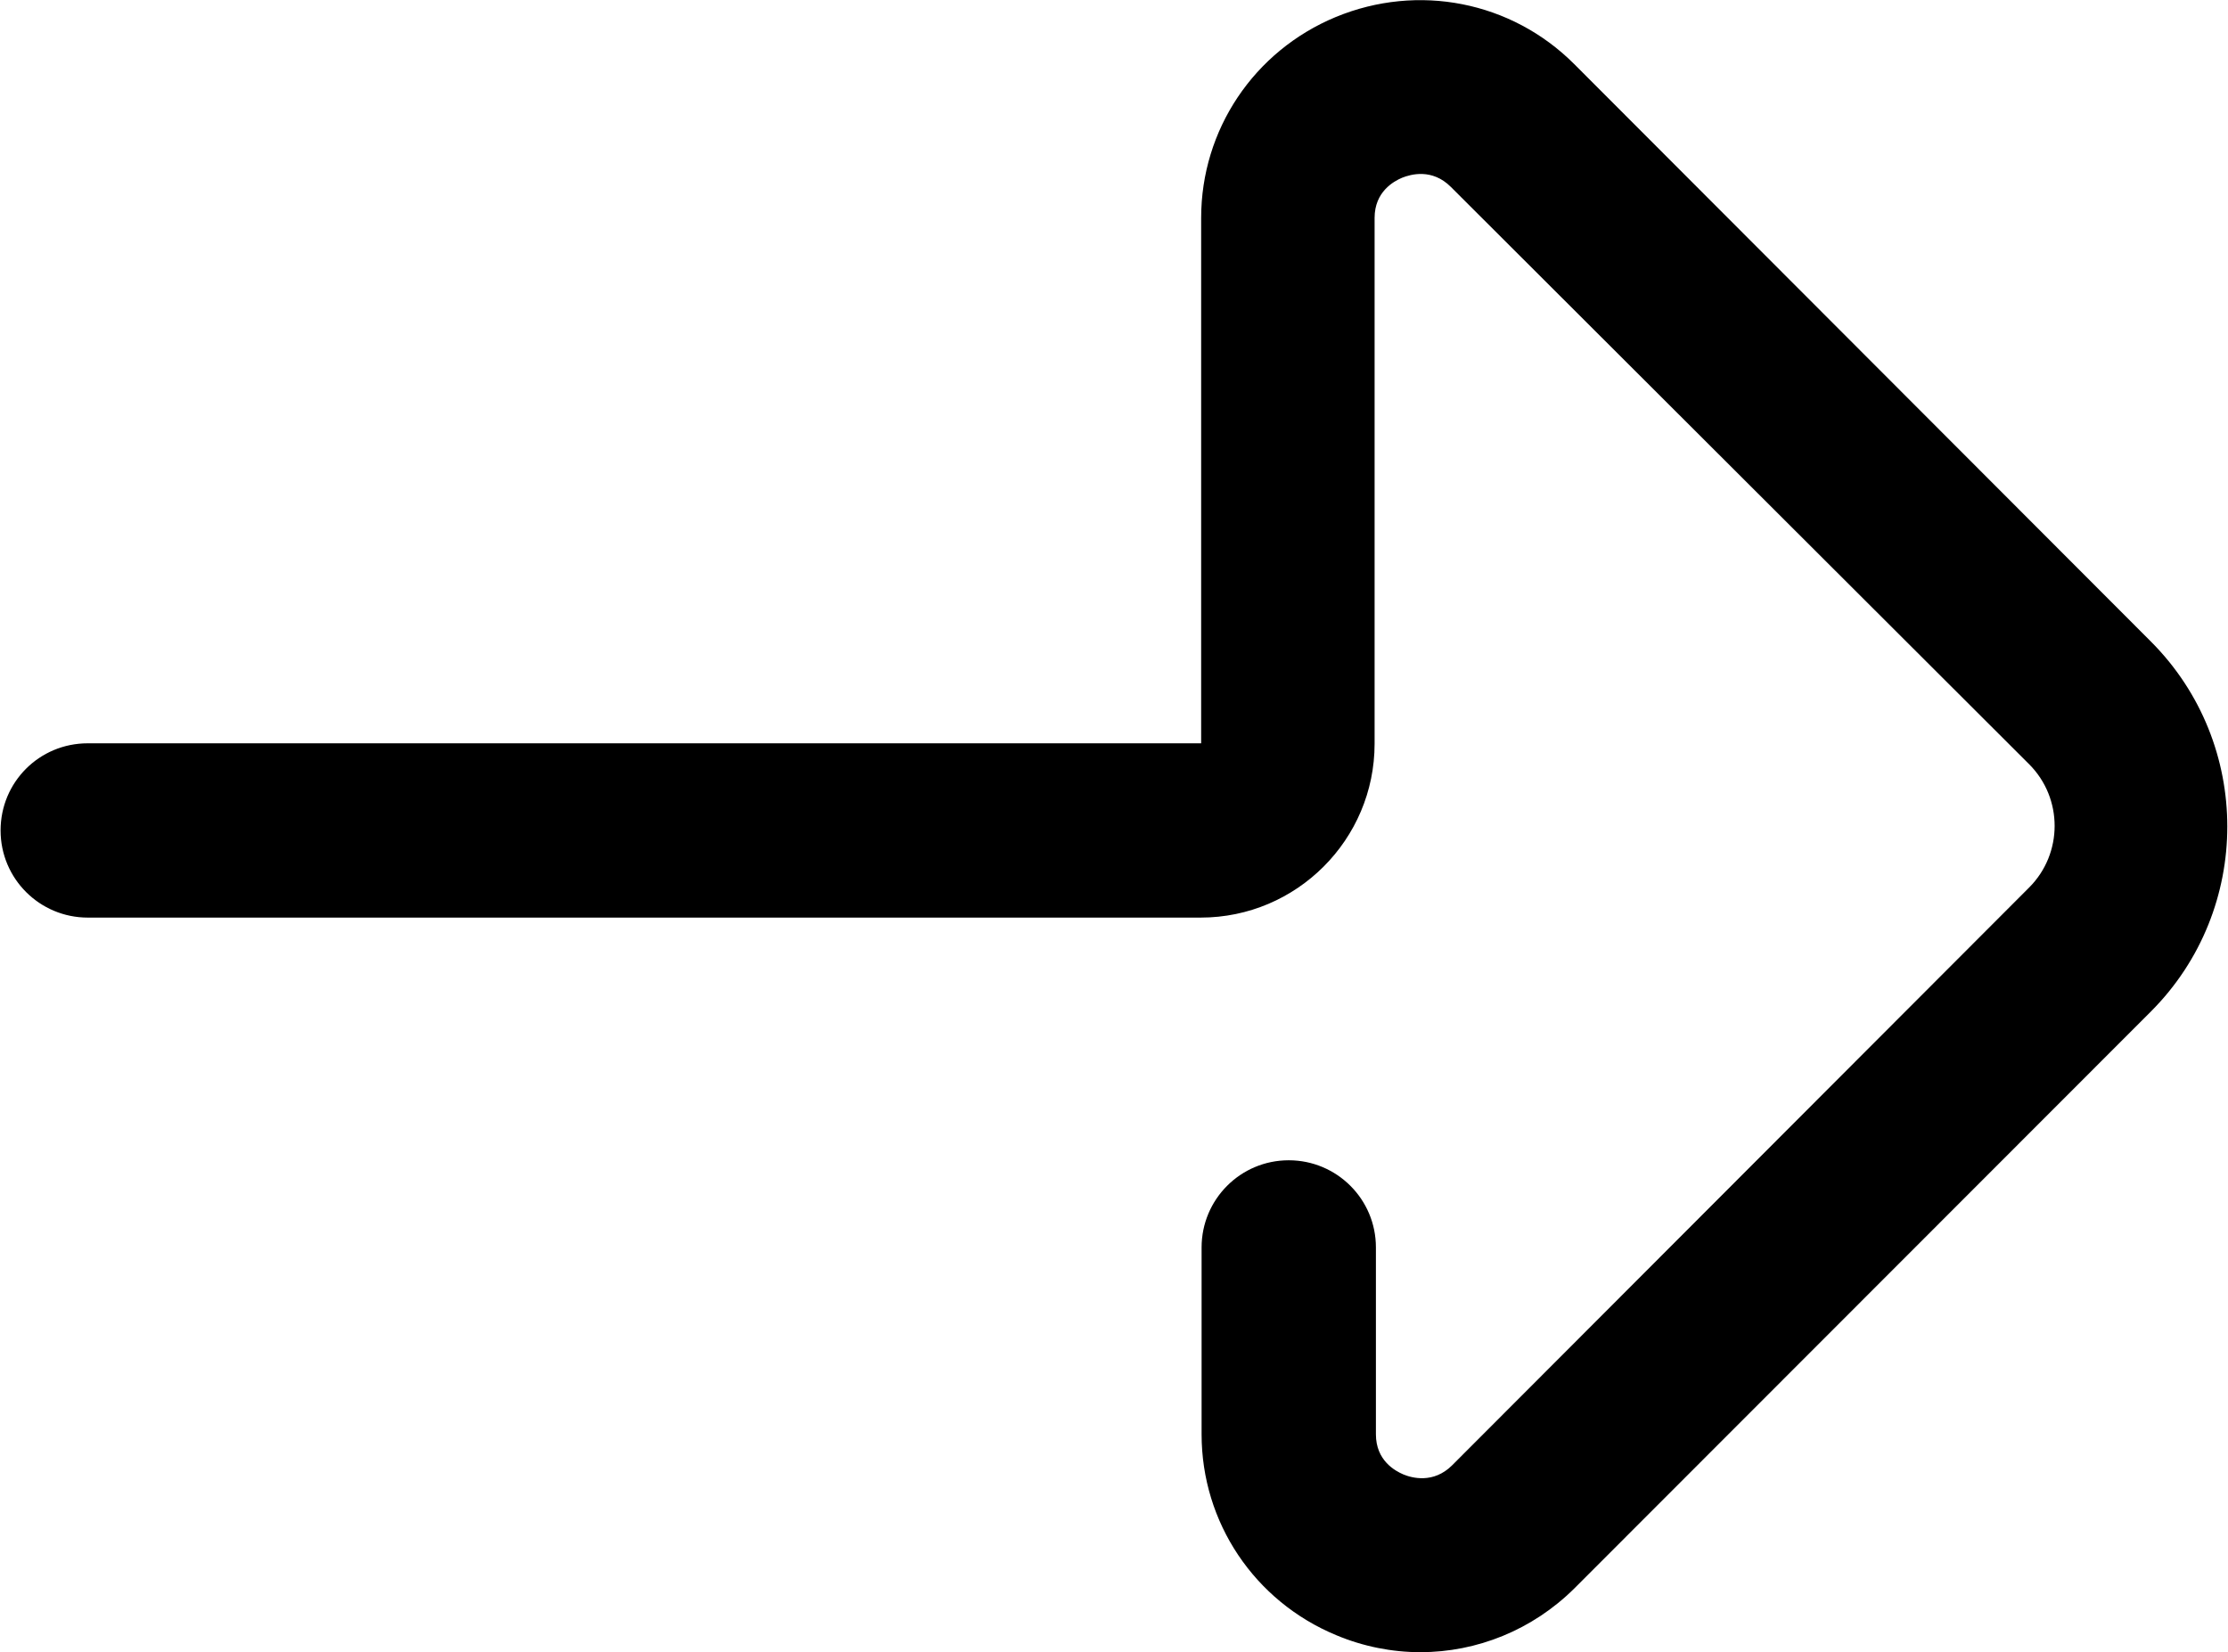 <?xml version="1.0" encoding="utf-8"?>
<!-- Generator: Adobe Illustrator 22.0.1, SVG Export Plug-In . SVG Version: 6.00 Build 0)  -->
<svg version="1.1" id="Слой_1" xmlns="http://www.w3.org/2000/svg" xmlns:xlink="http://www.w3.org/1999/xlink" x="0px" y="0px"
	 width="511px" height="379px" viewBox="0 0 511 379.2" style="enable-background:new 0 0 511 379.2;" xml:space="preserve">
<path d="M325.8,379.2c-6.5,0-13.1-1.3-19.3-3.9c-18.8-7.8-30.9-25.9-30.9-46.1v-42.9c0-11,8.9-20,20-20c11,0,20,8.9,20,20v42.9
	c0,6,4.4,8.4,6.3,9.2c1.9,0.8,6.9,2.2,11.2-2.1l132.4-132.6c7.8-7.8,7.8-20.5,0-28.3L332.8,42.9c-4.3-4.3-9.2-2.9-11.2-2.1
	c-1.9,0.8-6.3,3.2-6.3,9.2v120.7c0,22-17.9,39.9-39.9,39.9H20c-11,0-20-8.9-20-20s8.9-20,20-20h255.5V50c0-20.2,12.1-38.3,30.9-46.1
	c18.9-7.8,40.3-3.6,54.7,10.8l132.4,132.6c23.3,23.4,23.3,61.4,0,84.8L361.1,364.6C351.5,374.1,338.8,379.2,325.8,379.2z"/>
</svg>
